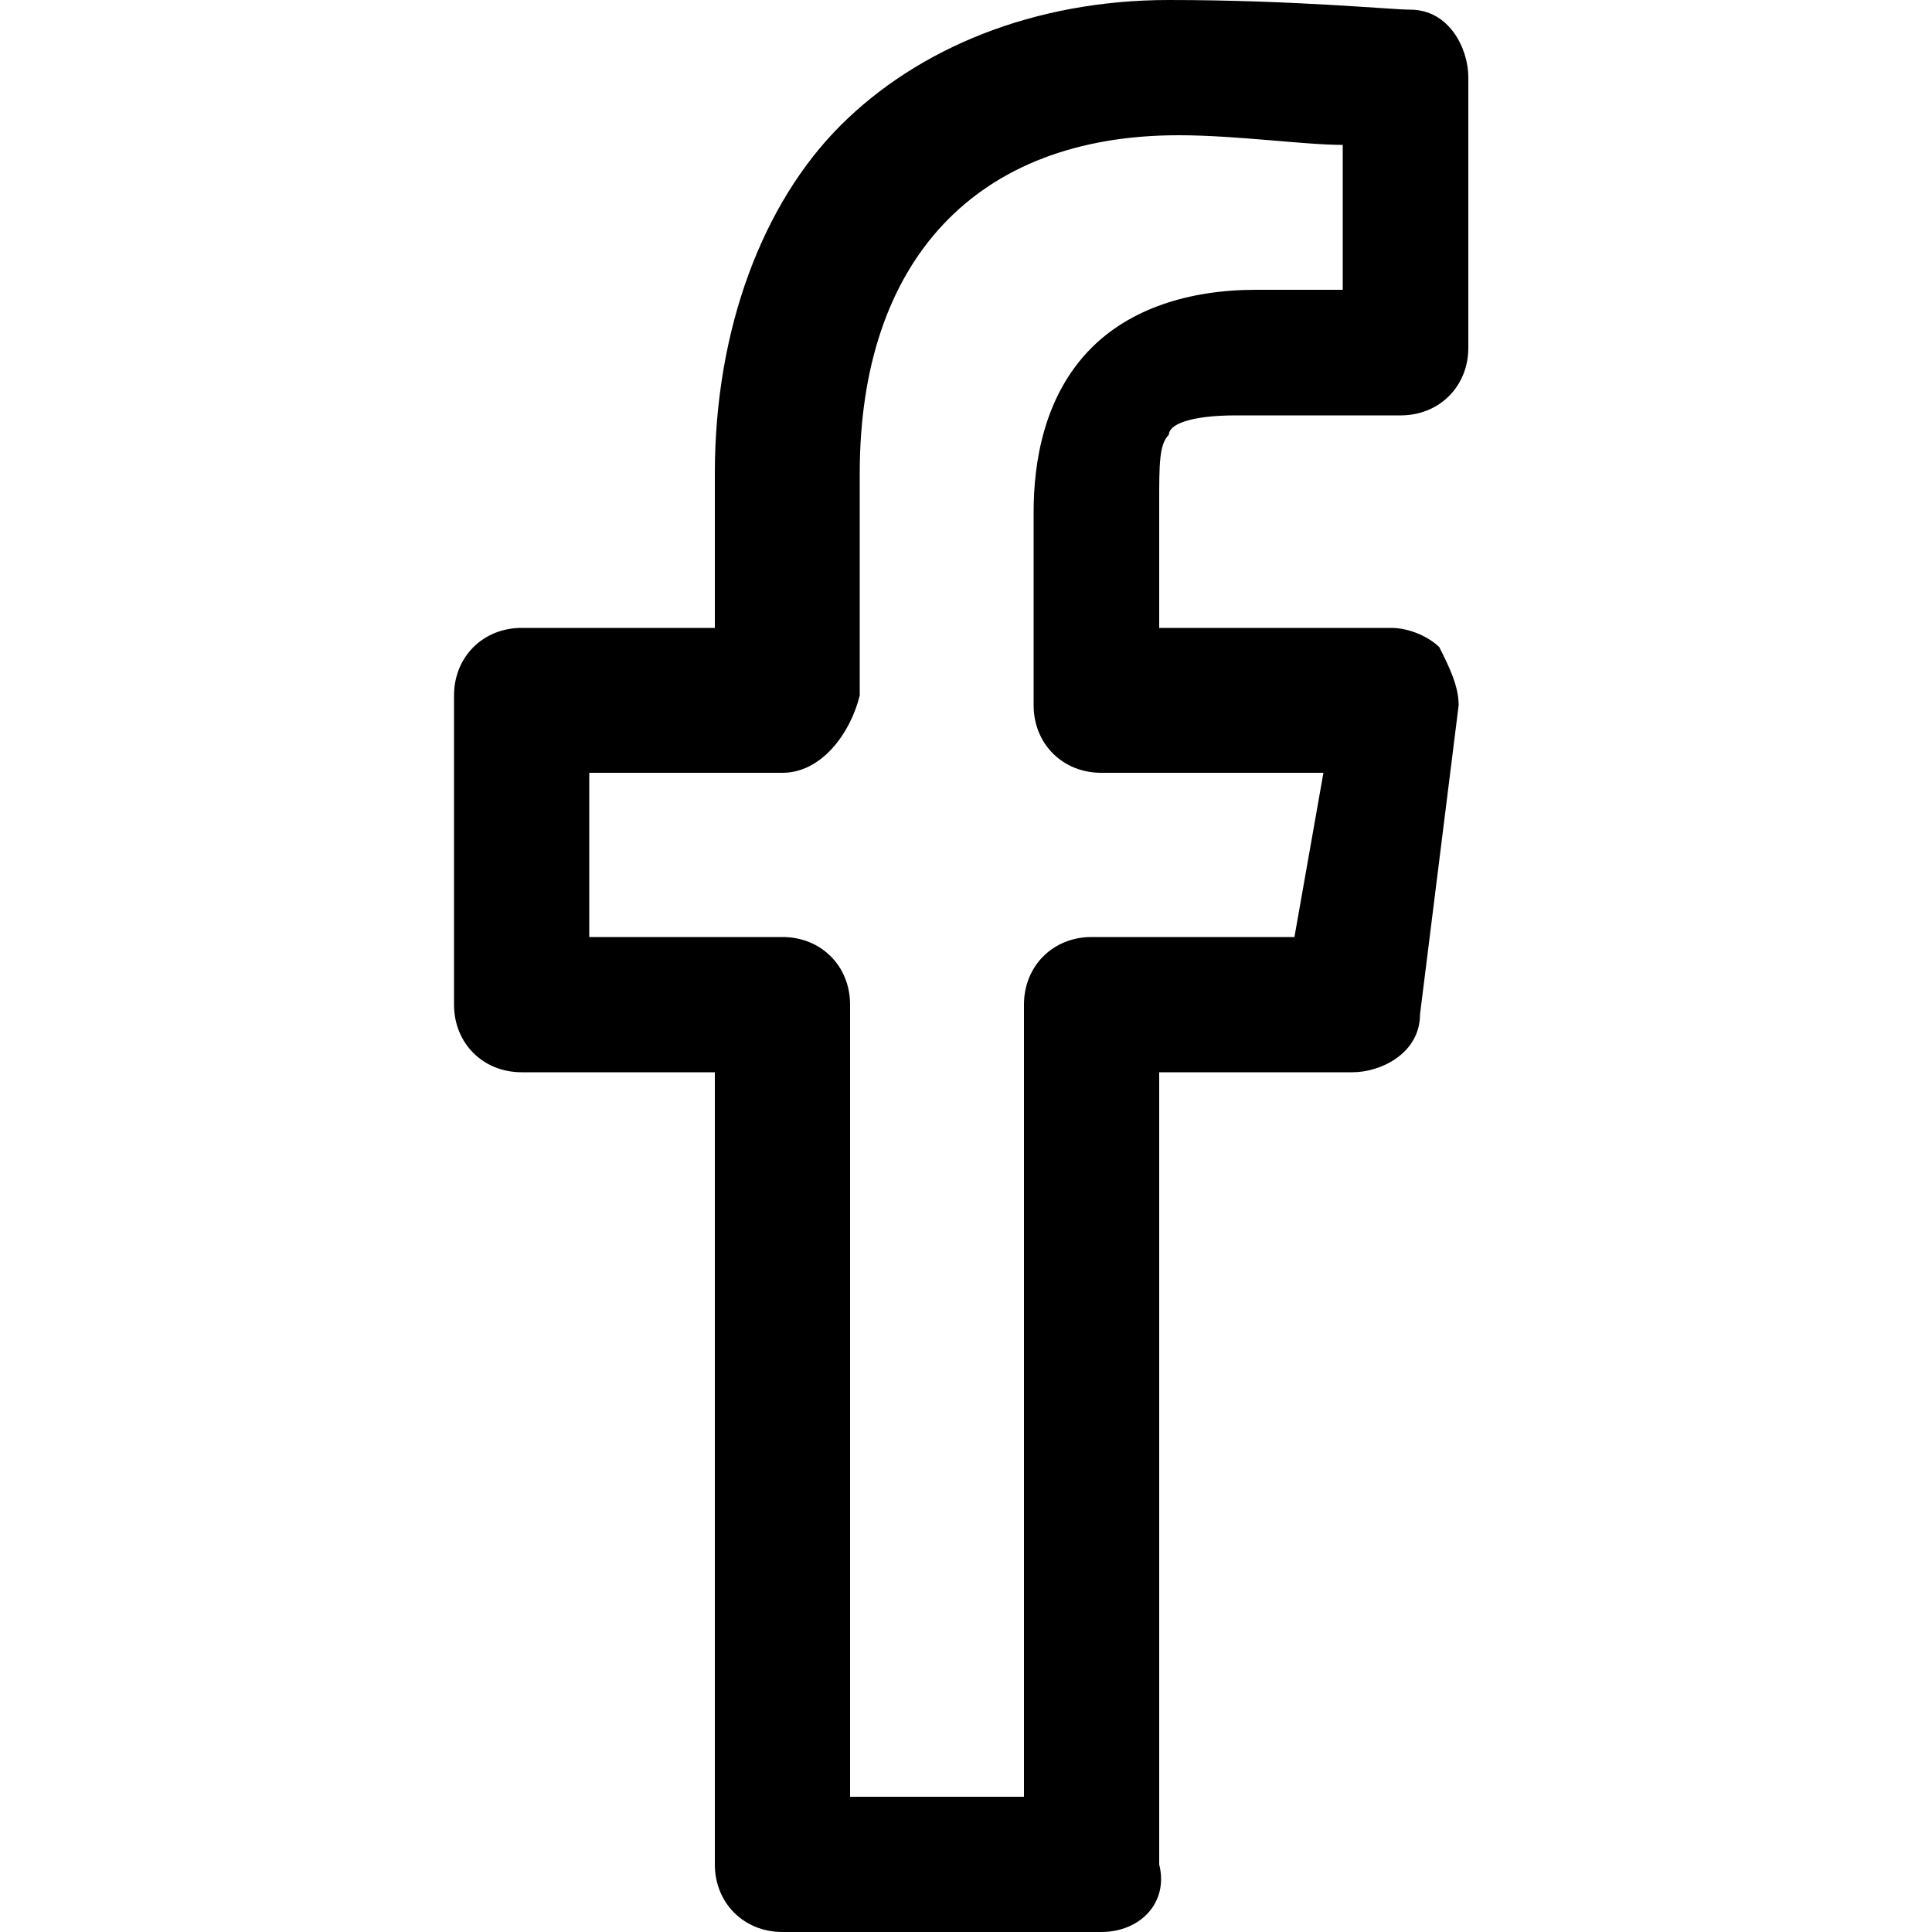 <svg width="20" height="20" viewBox="0 0 20 20" fill="none" xmlns="http://www.w3.org/2000/svg">
<g>
	<g>
		<path d="M11.4,20H8.1c-0.4,0-0.7-0.3-0.7-0.7v-8.2h-2c-0.4,0-0.7-0.3-0.7-0.7V7.2c0-0.4,0.3-0.7,0.7-0.7h2V4.9
			c0-1.5,0.5-2.8,1.3-3.6c0.8-0.8,2-1.3,3.4-1.3c1.3,0,2.3,0.1,2.5,0.1c0.4,0,0.6,0.4,0.6,0.7v2.8c0,0.4-0.3,0.7-0.7,0.7h-1.7
			c-0.5,0-0.7,0.1-0.7,0.2c-0.1,0.1-0.1,0.3-0.1,0.7v1.3h2.4c0.2,0,0.4,0.1,0.5,0.2c0.1,0.2,0.2,0.4,0.2,0.6l-0.4,3.2
			c0,0.4-0.4,0.6-0.7,0.6h-2v8.2C12.1,19.7,11.8,20,11.4,20z M8.8,18.6h1.8v-8.2c0-0.4,0.3-0.7,0.7-0.7h2.1L13.7,8h-2.3
			c-0.4,0-0.7-0.3-0.7-0.7v-2c0-0.5,0.1-1.2,0.6-1.7c0.4-0.4,1-0.6,1.7-0.6h0.9V1.5c-0.4,0-1.1-0.1-1.7-0.1c-2.1,0-3.3,1.3-3.3,3.5
			v2.3C8.8,7.6,8.5,8,8.1,8h-2v1.7h2c0.4,0,0.7,0.3,0.7,0.7V18.6z" fill="black"/>
	</g>
</g>
</svg>
